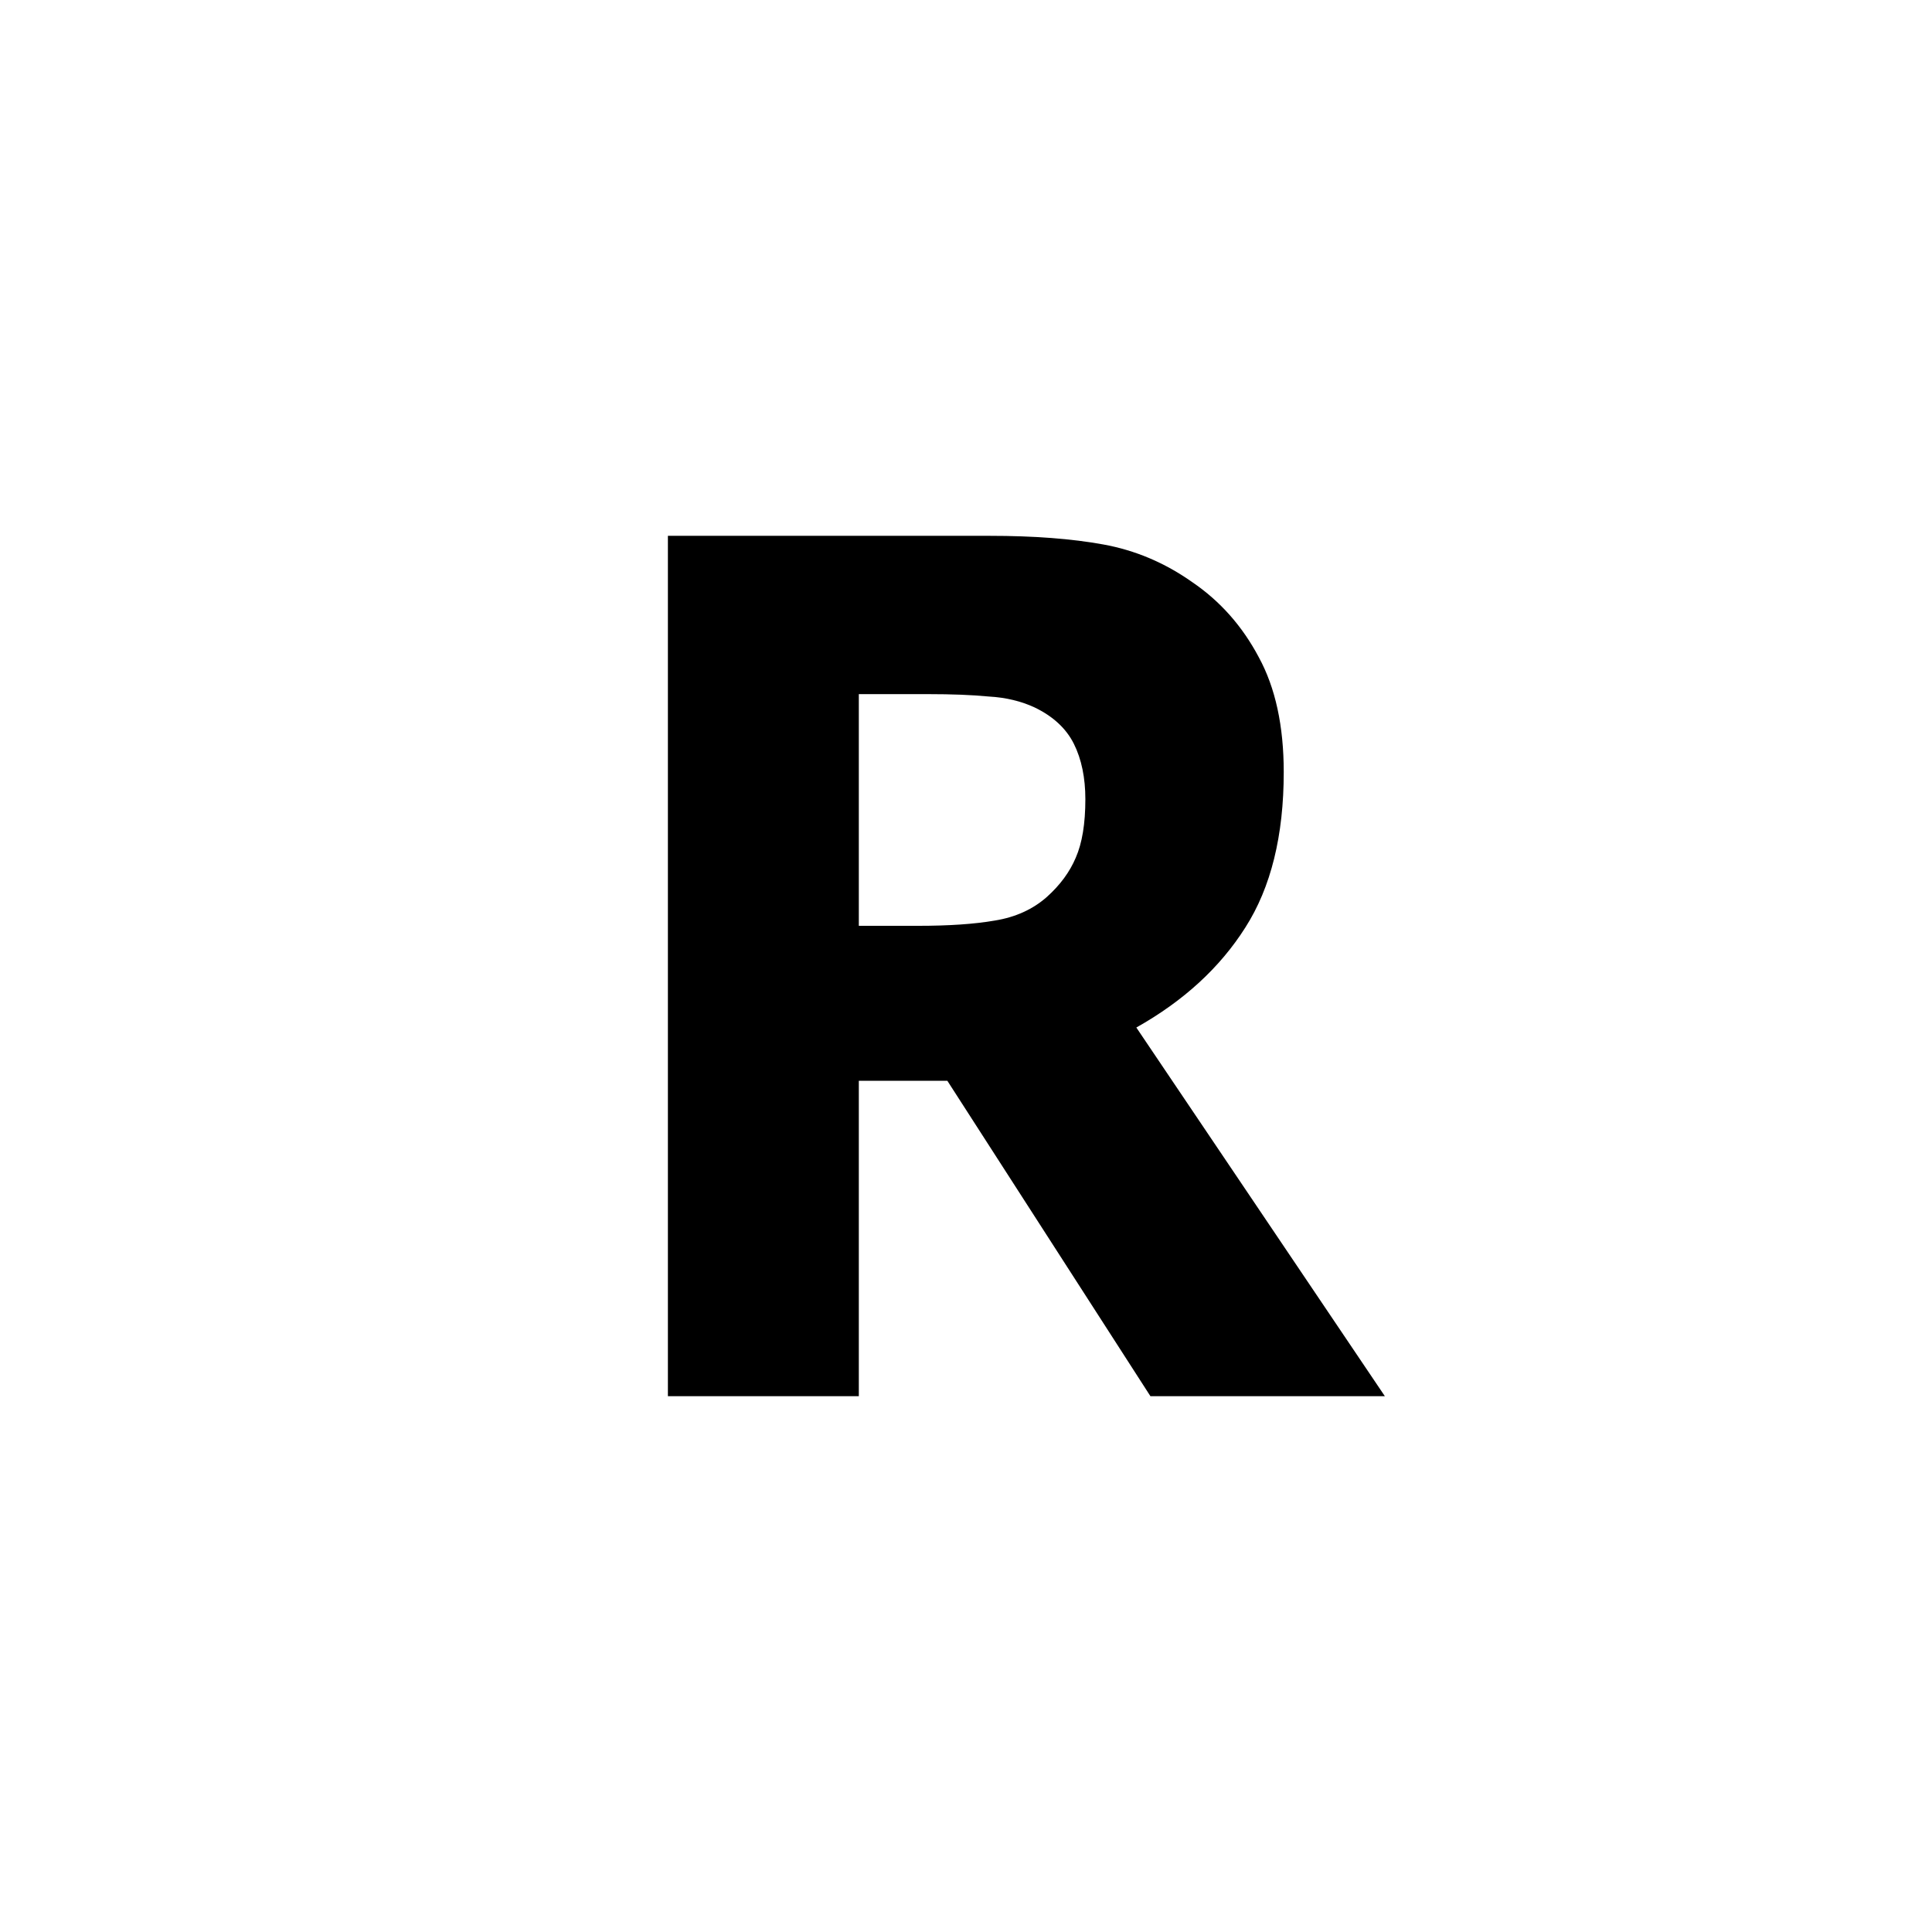 <svg xmlns="http://www.w3.org/2000/svg" width="128" height="128">
  <path 
    style="fill:#000000"
    d="m 71.908,52.948 c 0,-1.414 -0.254,-2.654 -0.763,-3.671 -0.509,-1.017 -1.385,-1.827 -2.615,-2.415 -0.862,-0.397 -1.866,-0.652 -3.01,-0.715 -1.159,-0.111 -2.487,-0.159 -4.014,-0.159 h -4.607 v 15.35 h 3.915 c 2.035,0 3.731,-0.111 5.102,-0.35 1.371,-0.222 2.516,-0.747 3.434,-1.557 0.89,-0.795 1.526,-1.669 1.922,-2.606 0.424,-0.969 0.636,-2.256 0.636,-3.877 z M 91.75,92.5 H 76.218 L 62.764,71.604 H 56.899 V 92.5 H 44.25 V 35.5 h 21.326 c 2.925,0 5.427,0.191 7.519,0.572 2.106,0.381 4.07,1.208 5.893,2.495 1.866,1.271 3.321,2.924 4.409,4.974 1.102,2.018 1.654,4.561 1.654,7.612 0,4.211 -0.848,7.643 -2.544,10.297 -1.682,2.654 -4.084,4.863 -7.222,6.626 z m 0,0" 
    id="r" />
</svg>
